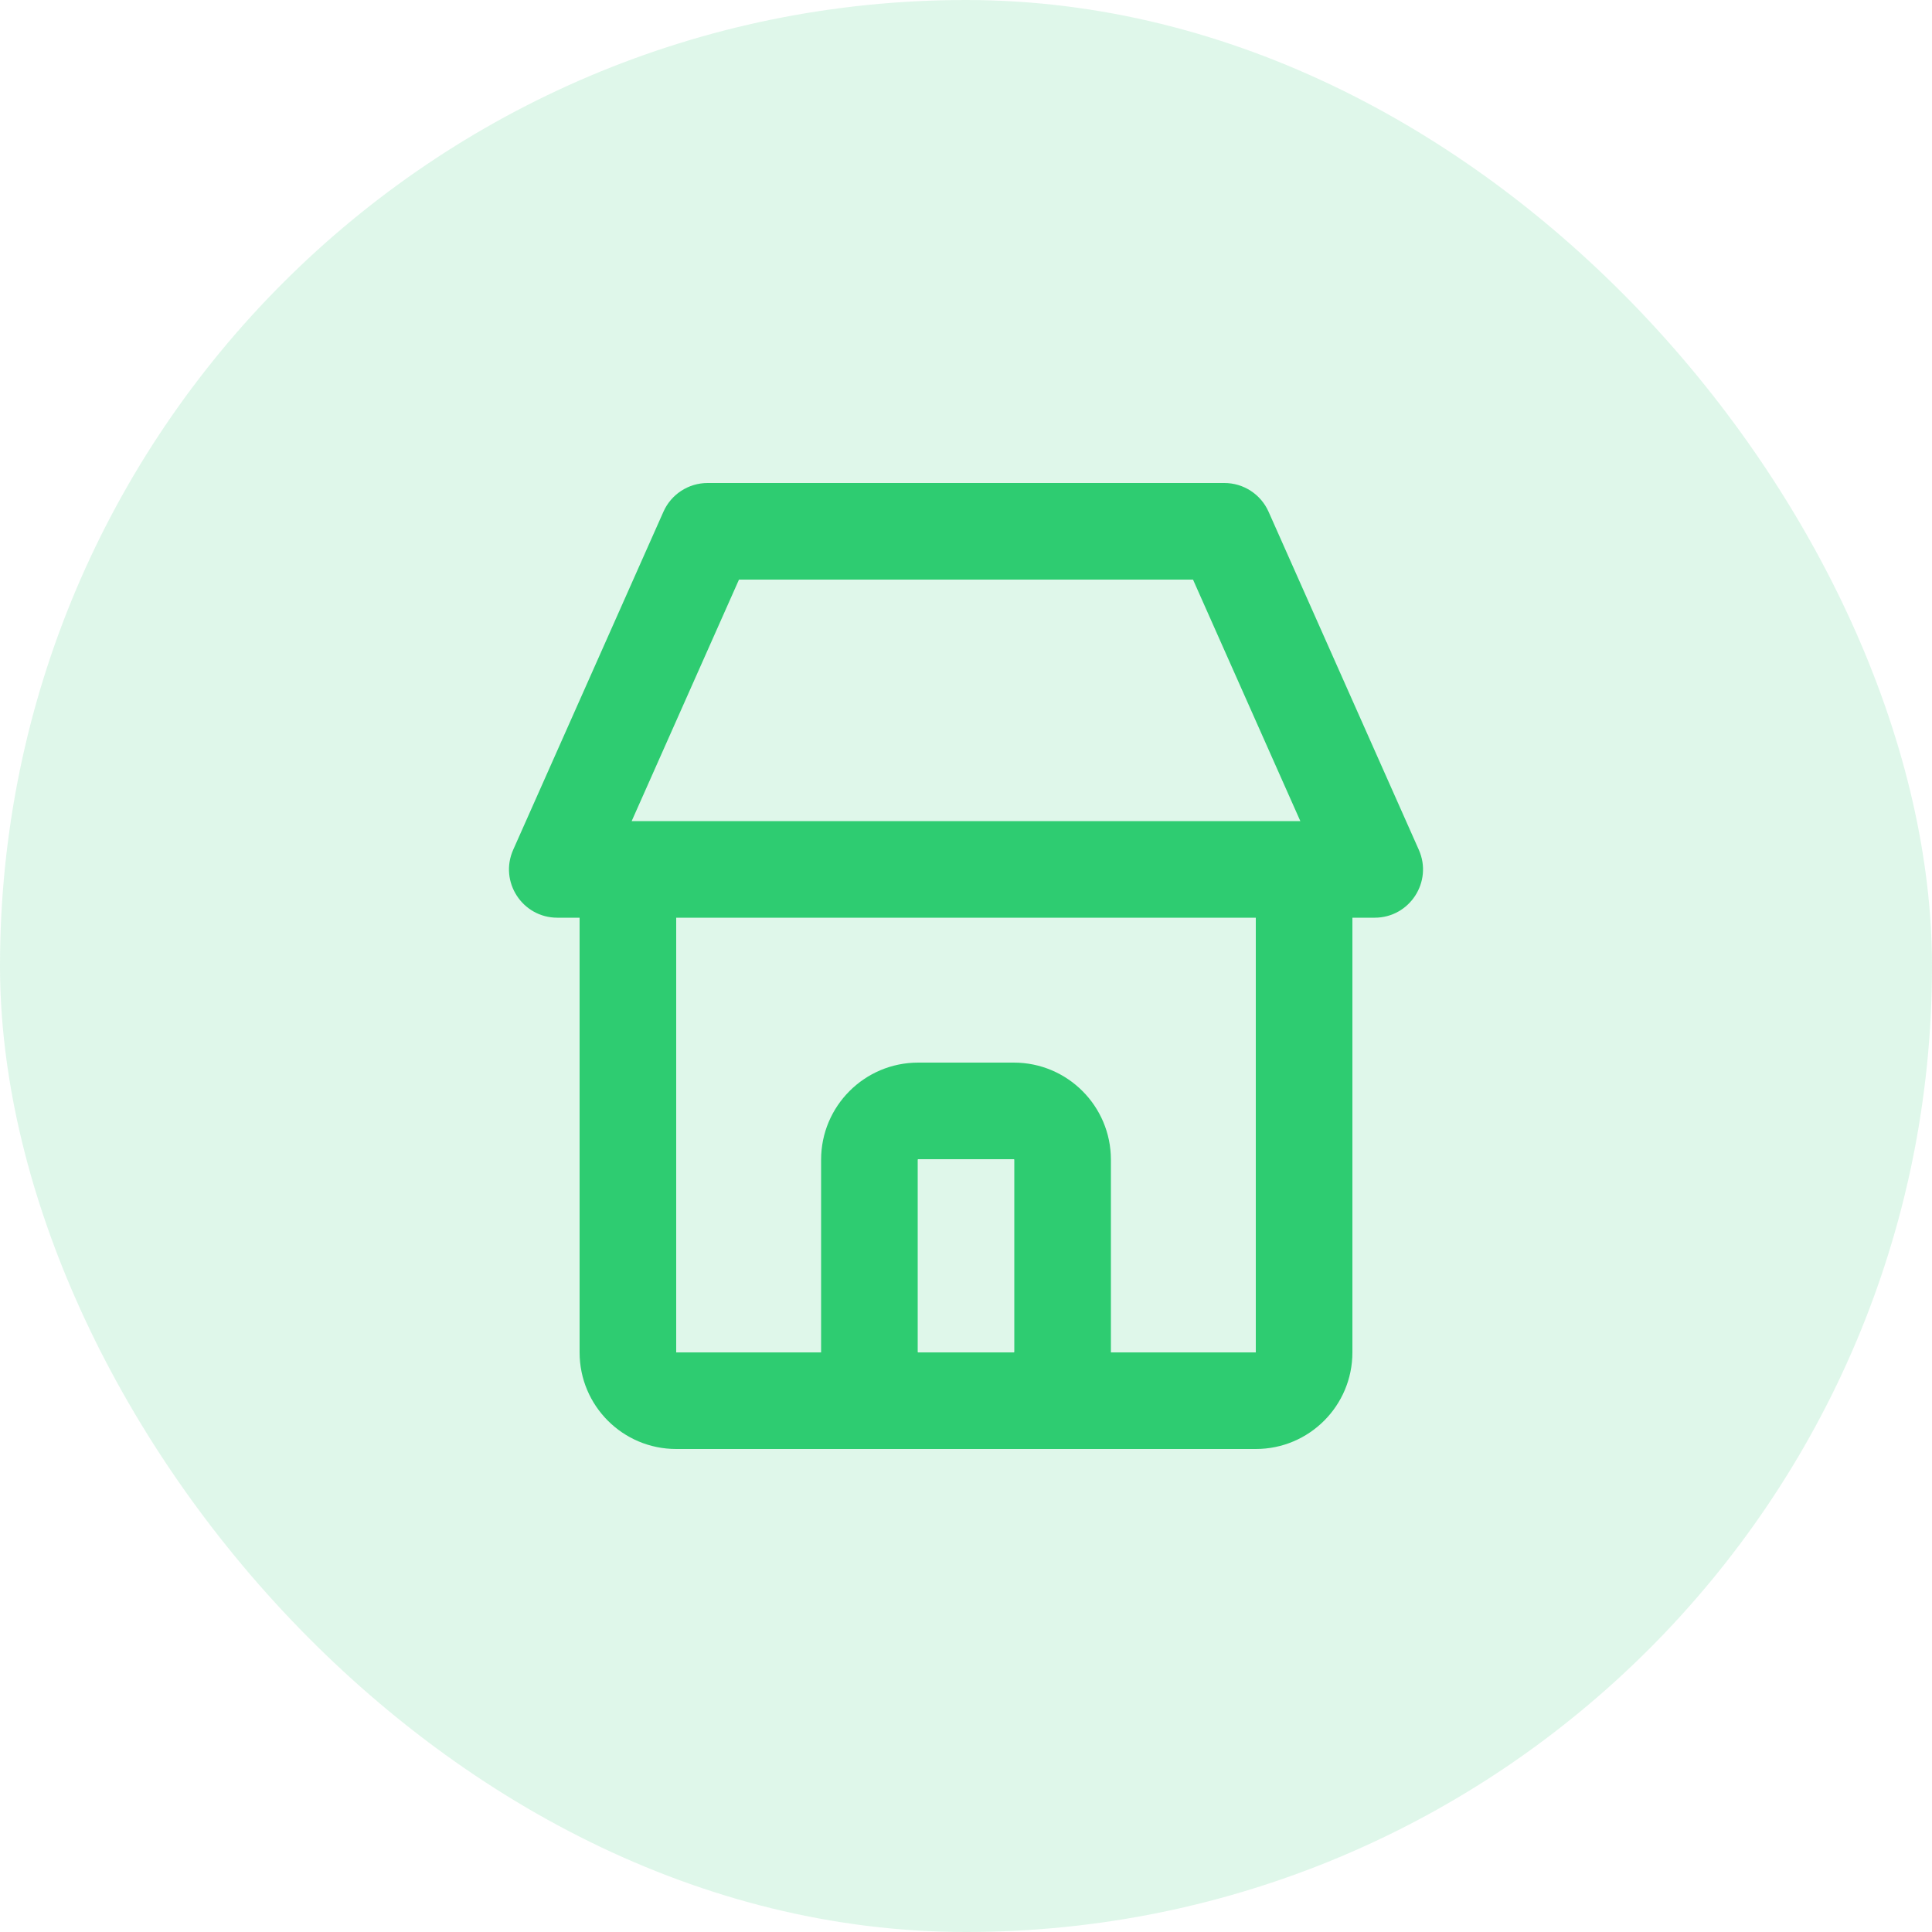 <svg width="40" height="40" viewBox="0 0 40 40" fill="none" xmlns="http://www.w3.org/2000/svg">
<rect width="40" height="40" rx="20" fill="#2ECC71" fill-opacity="0.15"/>
<path fill-rule="evenodd" clip-rule="evenodd" d="M15.3 12L13.078 17H14H26H26.922L24.7 12H15.3ZM11.539 19H12V28C12 29.105 12.895 30 14 30H19.01H20.99H26C27.105 30 28 29.105 28 28V19H28.461C29.185 19 29.669 18.255 29.375 17.594L26.264 10.594C26.103 10.233 25.745 10 25.35 10H14.65C14.255 10 13.896 10.233 13.736 10.594L10.625 17.594C10.331 18.255 10.815 19 11.539 19ZM23 28H26V19H14V28H17C17 27.997 17 27.993 17 27.99V24.01C17 22.9 17.9 22 19.01 22H20.99C22.1 22 23 22.9 23 24.01V27.99C23 27.993 23 27.997 23 28ZM19.01 28H20.99C20.995 28 21 27.995 21 27.99V24.01C21 24.005 20.995 24 20.99 24H19.01C19.004 24 19 24.005 19 24.01V27.99C19 27.995 19.004 28 19.01 28Z" fill="#2ECC71"/>
</svg>
